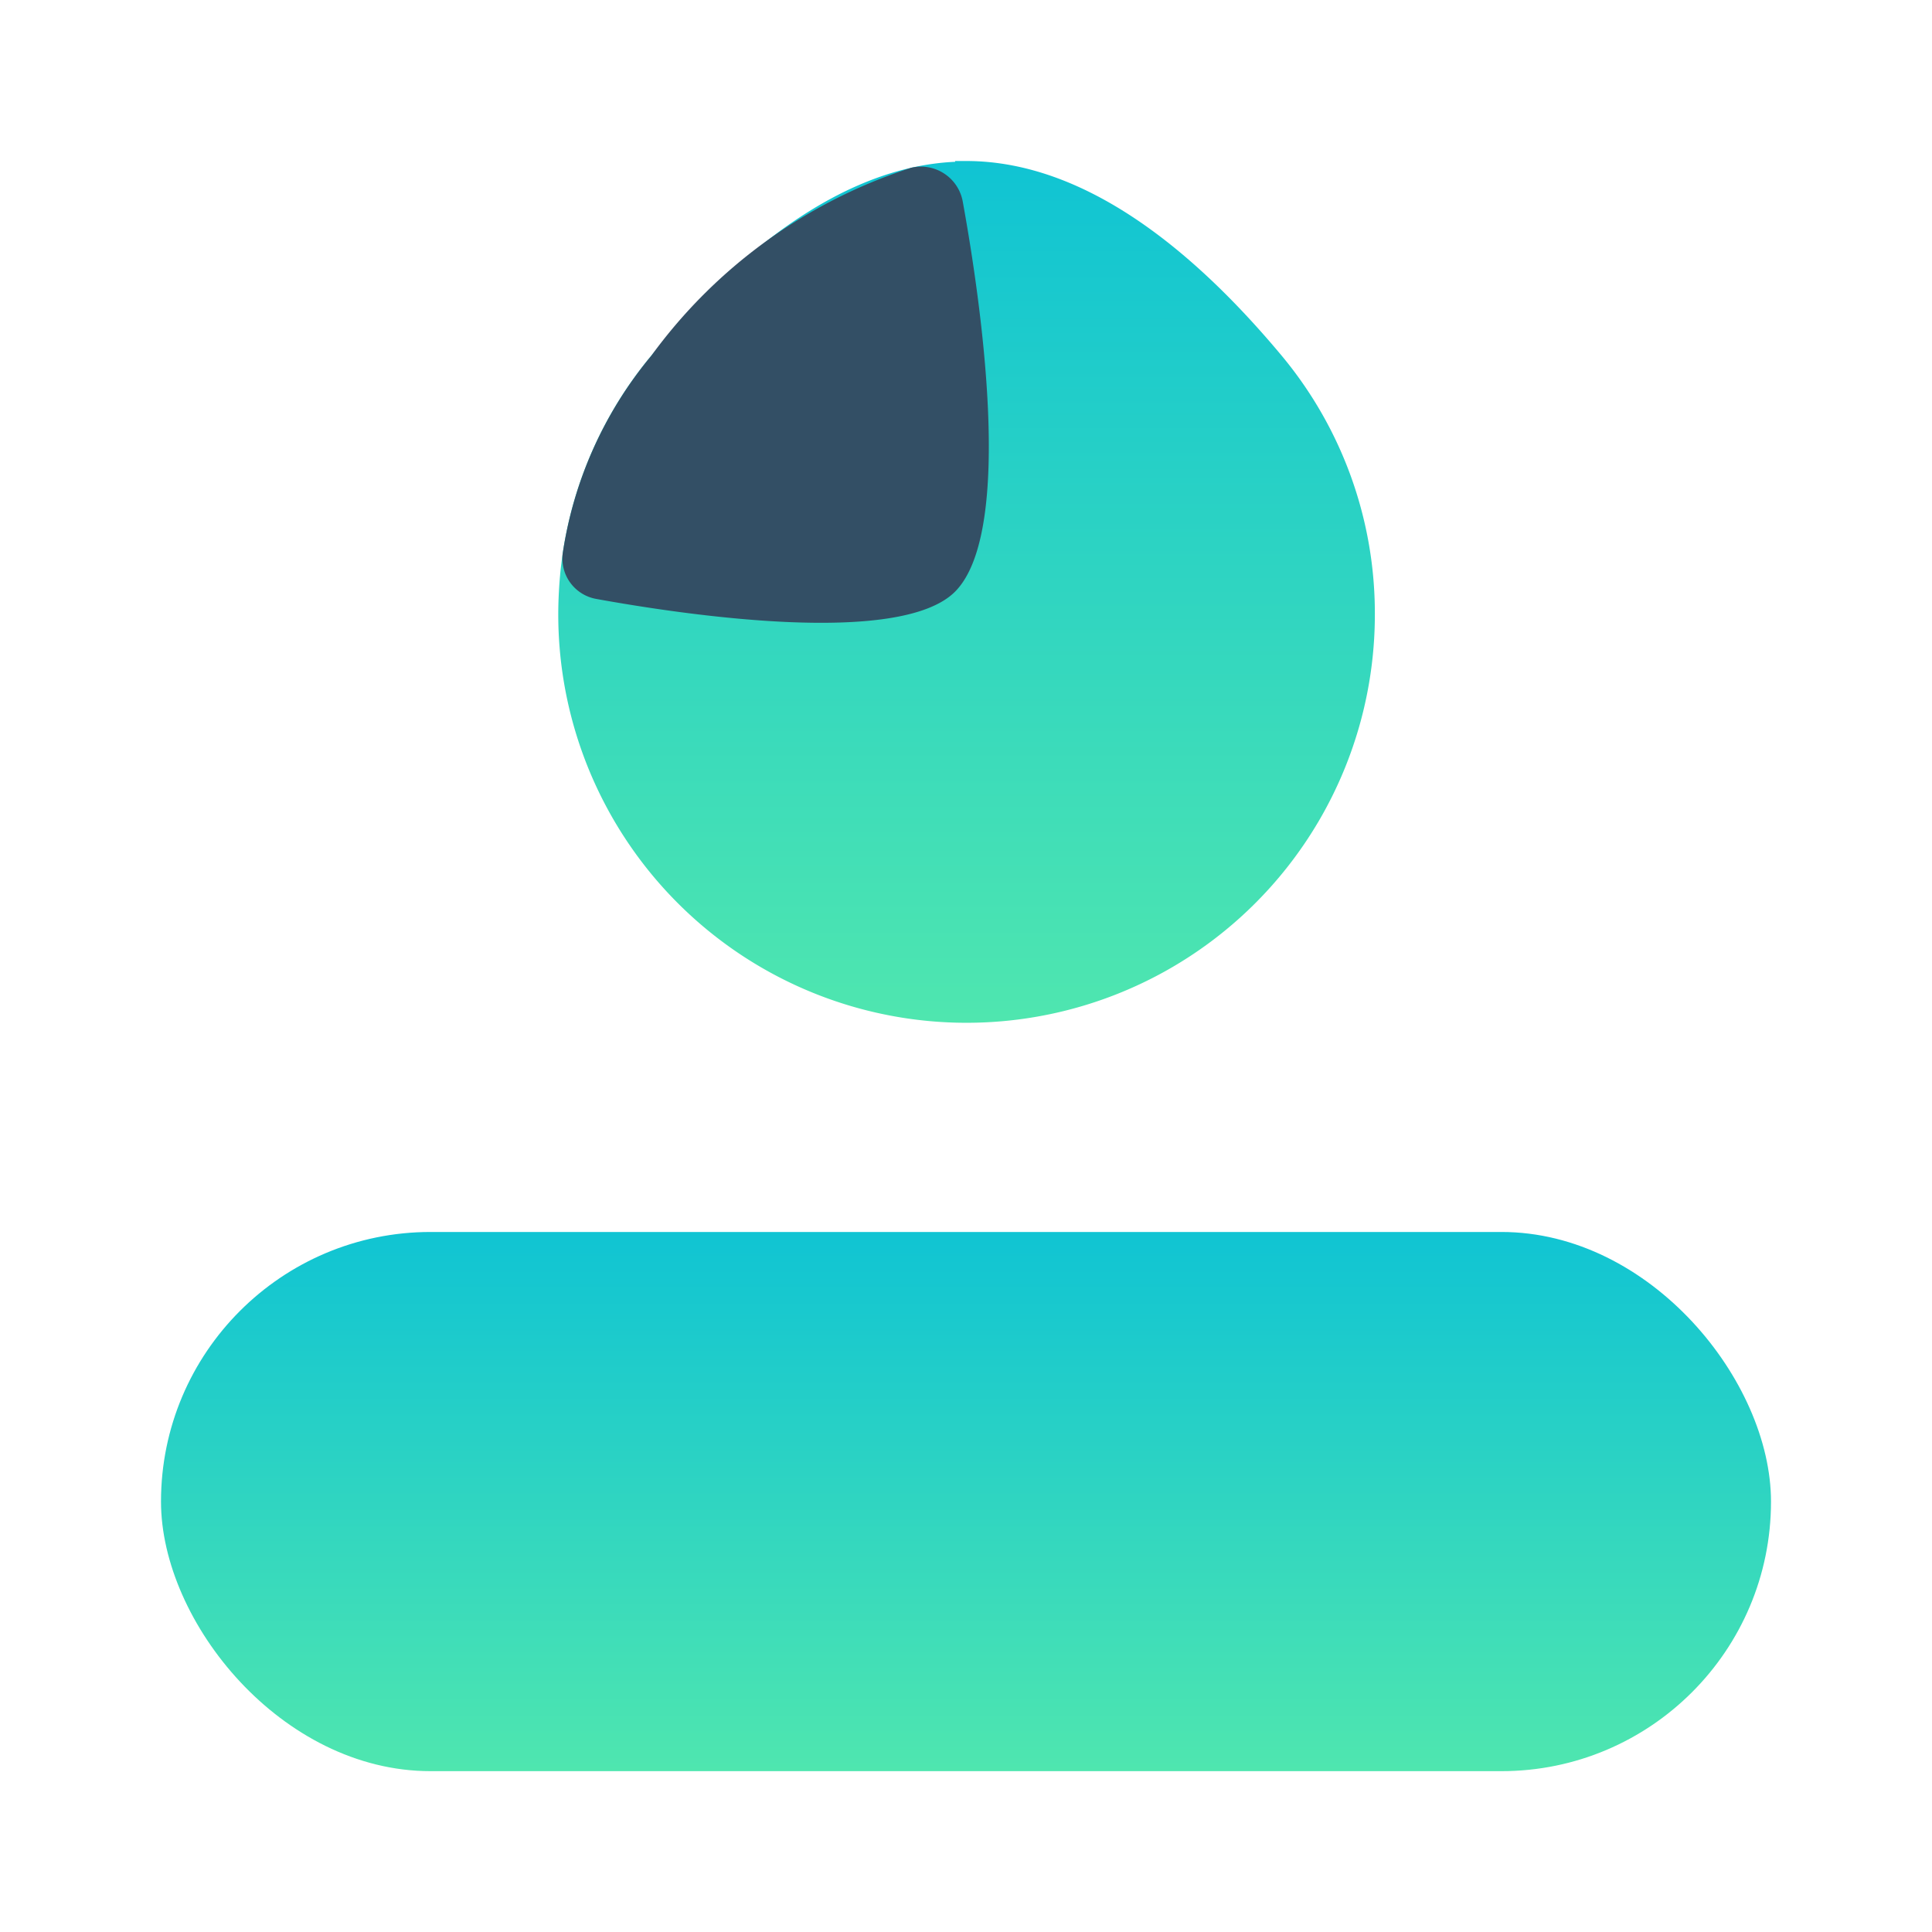 <svg id="Profile" xmlns="http://www.w3.org/2000/svg" xmlns:xlink="http://www.w3.org/1999/xlink" width="24" height="24" viewBox="0 0 24 24">
  <defs>
    <linearGradient id="linear-gradient" x1="0.5" x2="0.5" y2="1" gradientUnits="objectBoundingBox">
      <stop offset="0" stop-color="#10c4d3"/>
      <stop offset="1" stop-color="#4fe6af"/>
    </linearGradient>
  </defs>
  <rect id="Rectangle_170" data-name="Rectangle 170" width="24" height="24" fill="none"/>
  <g id="Profile-2" data-name="Profile" transform="translate(2 2)">
    <rect id="Rectangle_135" data-name="Rectangle 135" width="20" height="6.698" rx="3.349" transform="translate(0 13.304)" fill="url(#linear-gradient)"/>
    <path id="Path_193" data-name="Path 193" d="M222.9,150.621c-1.085-1.3-2.44-2.419-3.921-2.419h-.136v.01c-1.418.063-2.732,1.147-3.775,2.409a4.979,4.979,0,0,0-1.147,2.93,5.072,5.072,0,1,0,10.136.271A5,5,0,0,0,222.9,150.621Z" transform="translate(-208.978 -148.202)" fill="url(#linear-gradient)"/>
    <path id="Path_194" data-name="Path 194" d="M218.285,148.289a.528.528,0,0,1,.651.408c.213,1.169.657,4.1-.094,4.855-.687.687-3.36.289-4.452.091a.51.51,0,0,1-.422-.566,4.991,4.991,0,0,1,1.1-2.455,6.423,6.423,0,0,1,3.218-2.332Z" transform="translate(-208.978 -148.202)" fill="#334f65"/>
  </g>
</svg>
